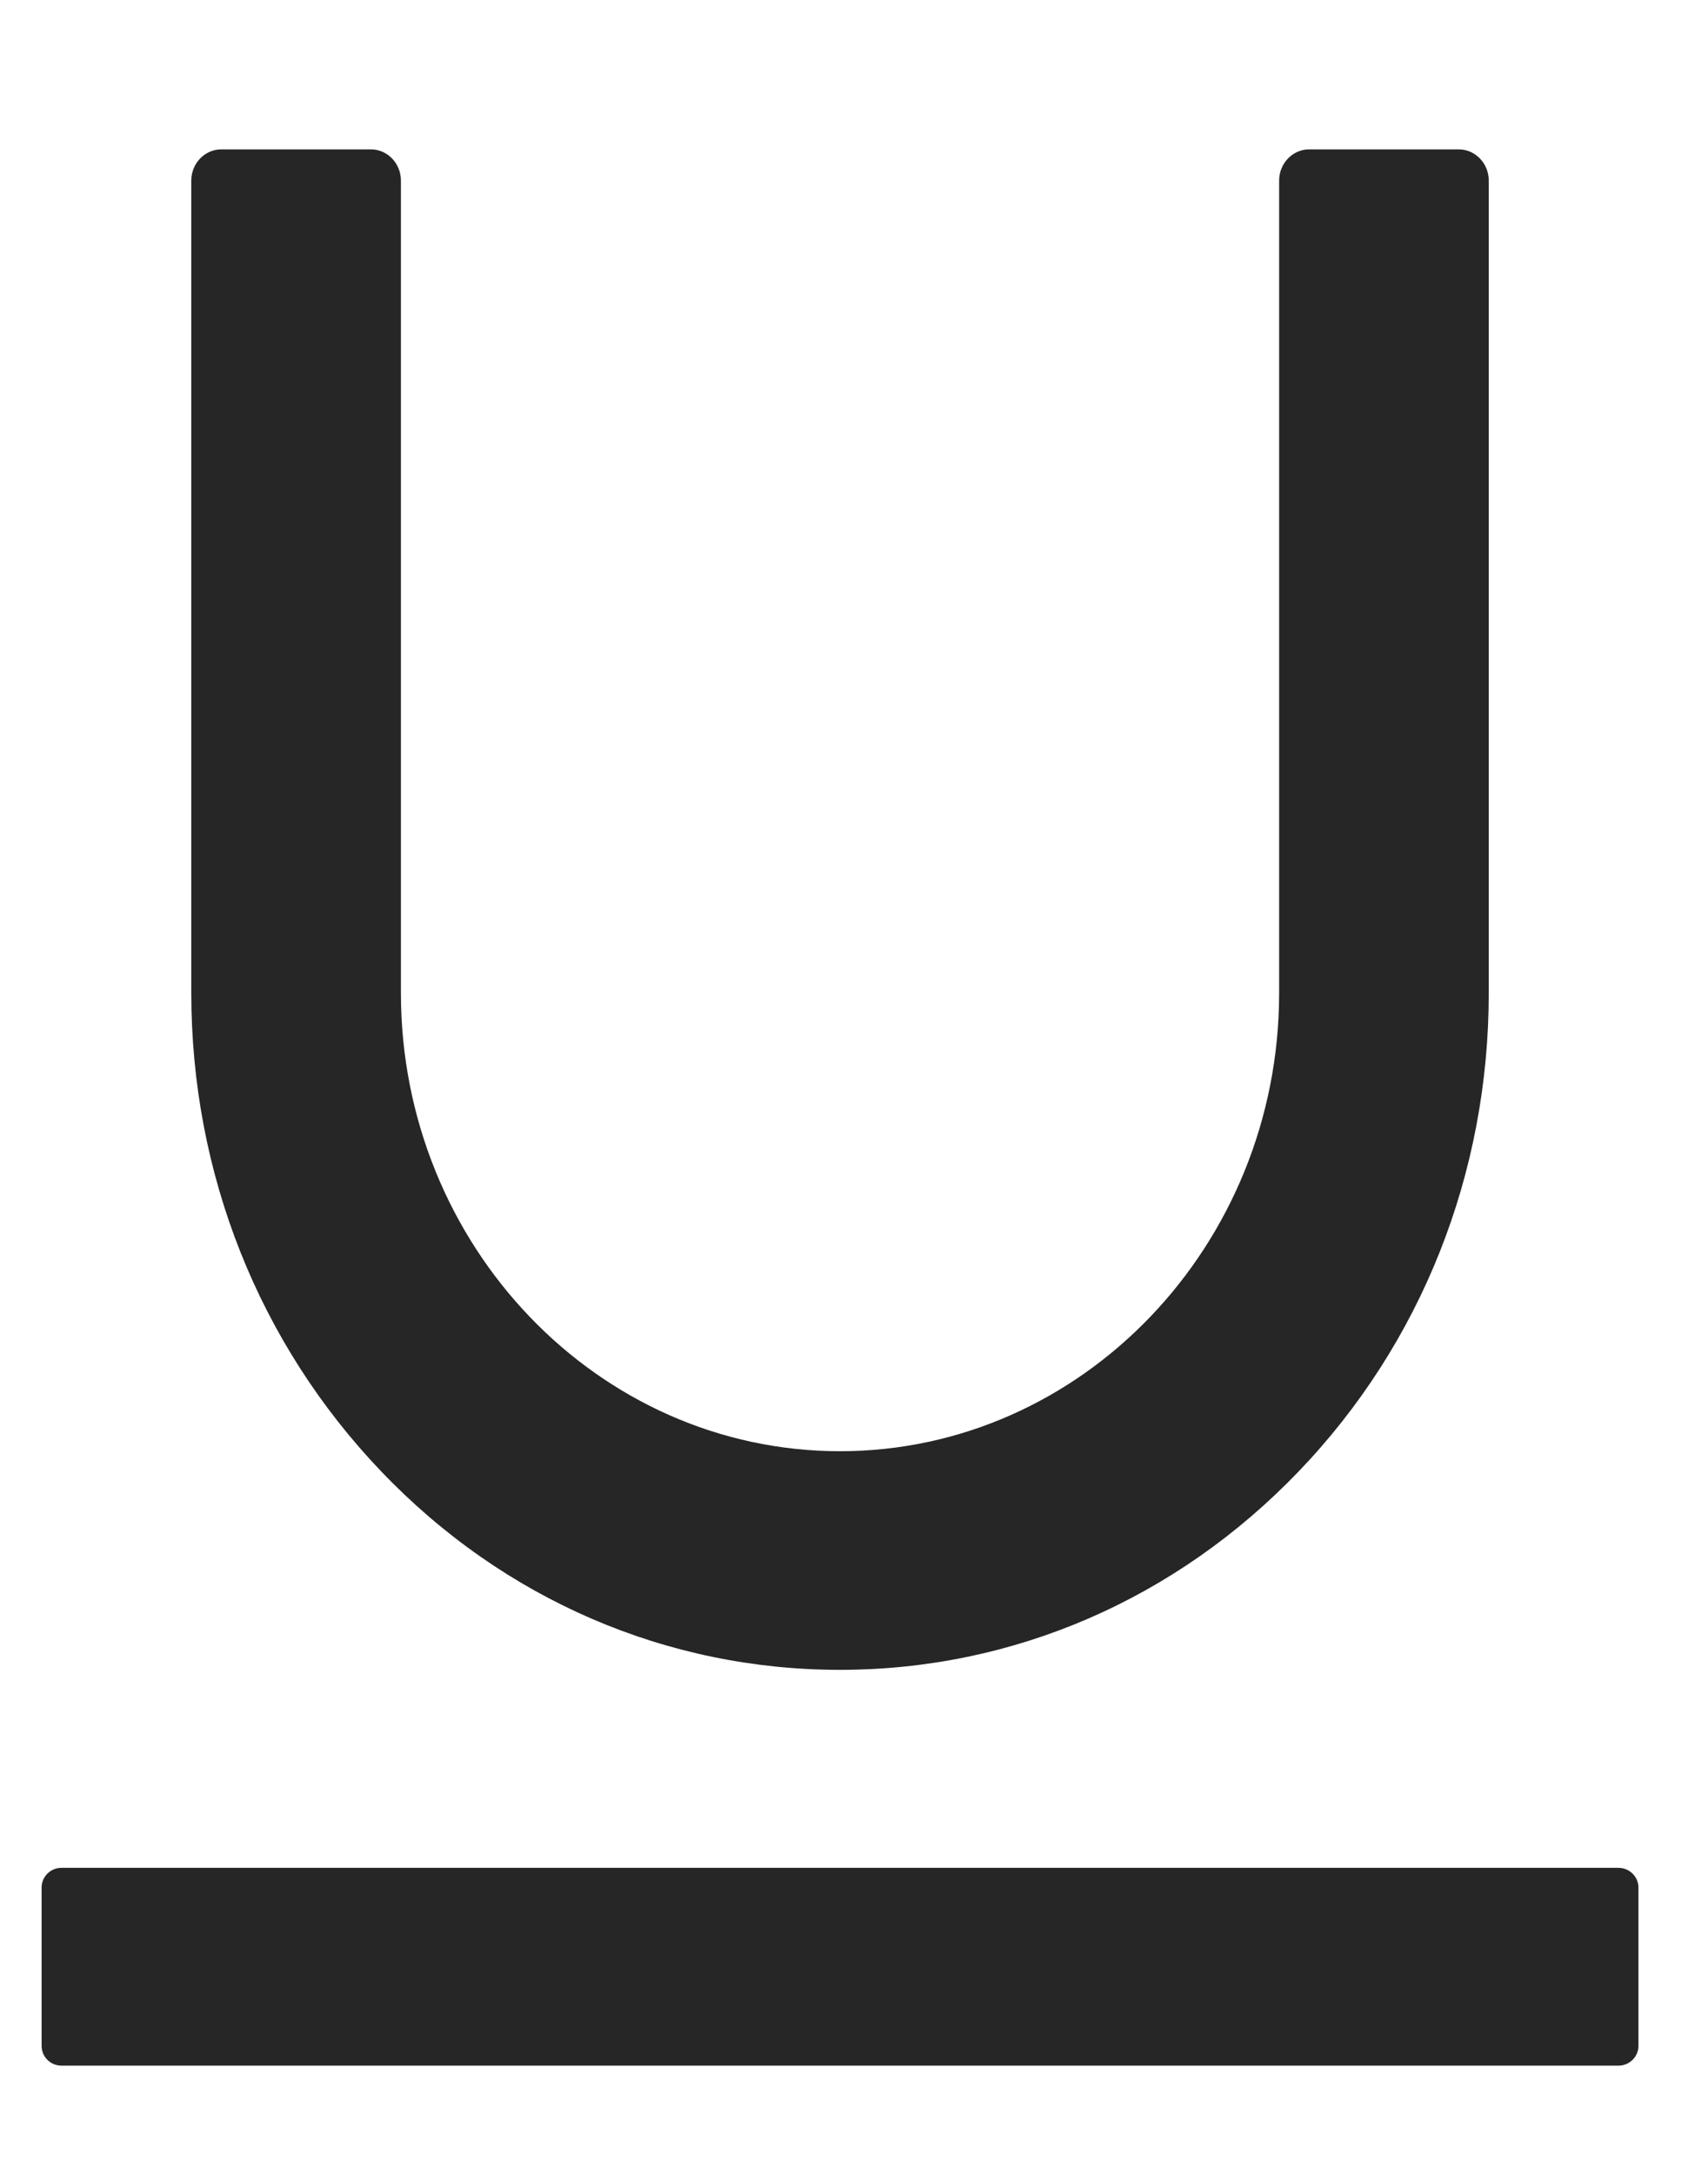 <svg width="11" height="14" viewBox="0 0 11 14" fill="none" xmlns="http://www.w3.org/2000/svg">
<path d="M10.423 12.029H0.396C0.325 12.029 0.268 12.086 0.268 12.156V13.176C0.268 13.246 0.325 13.303 0.396 13.303H10.423C10.494 13.303 10.552 13.246 10.552 13.176V12.156C10.552 12.086 10.494 12.029 10.423 12.029ZM5.41 10.754C6.525 10.754 7.573 10.3 8.363 9.477C9.154 8.653 9.588 7.558 9.588 6.395V1.163C9.588 1.052 9.501 0.962 9.395 0.962H8.431C8.325 0.962 8.238 1.052 8.238 1.163V6.395C8.238 8.021 6.968 9.346 5.41 9.346C3.851 9.346 2.582 8.021 2.582 6.395V1.163C2.582 1.052 2.495 0.962 2.389 0.962H1.425C1.319 0.962 1.232 1.052 1.232 1.163V6.395C1.232 7.558 1.667 8.652 2.456 9.477C3.245 10.302 4.295 10.754 5.41 10.754Z" fill="black" fill-opacity="0.85"/>
</svg>

